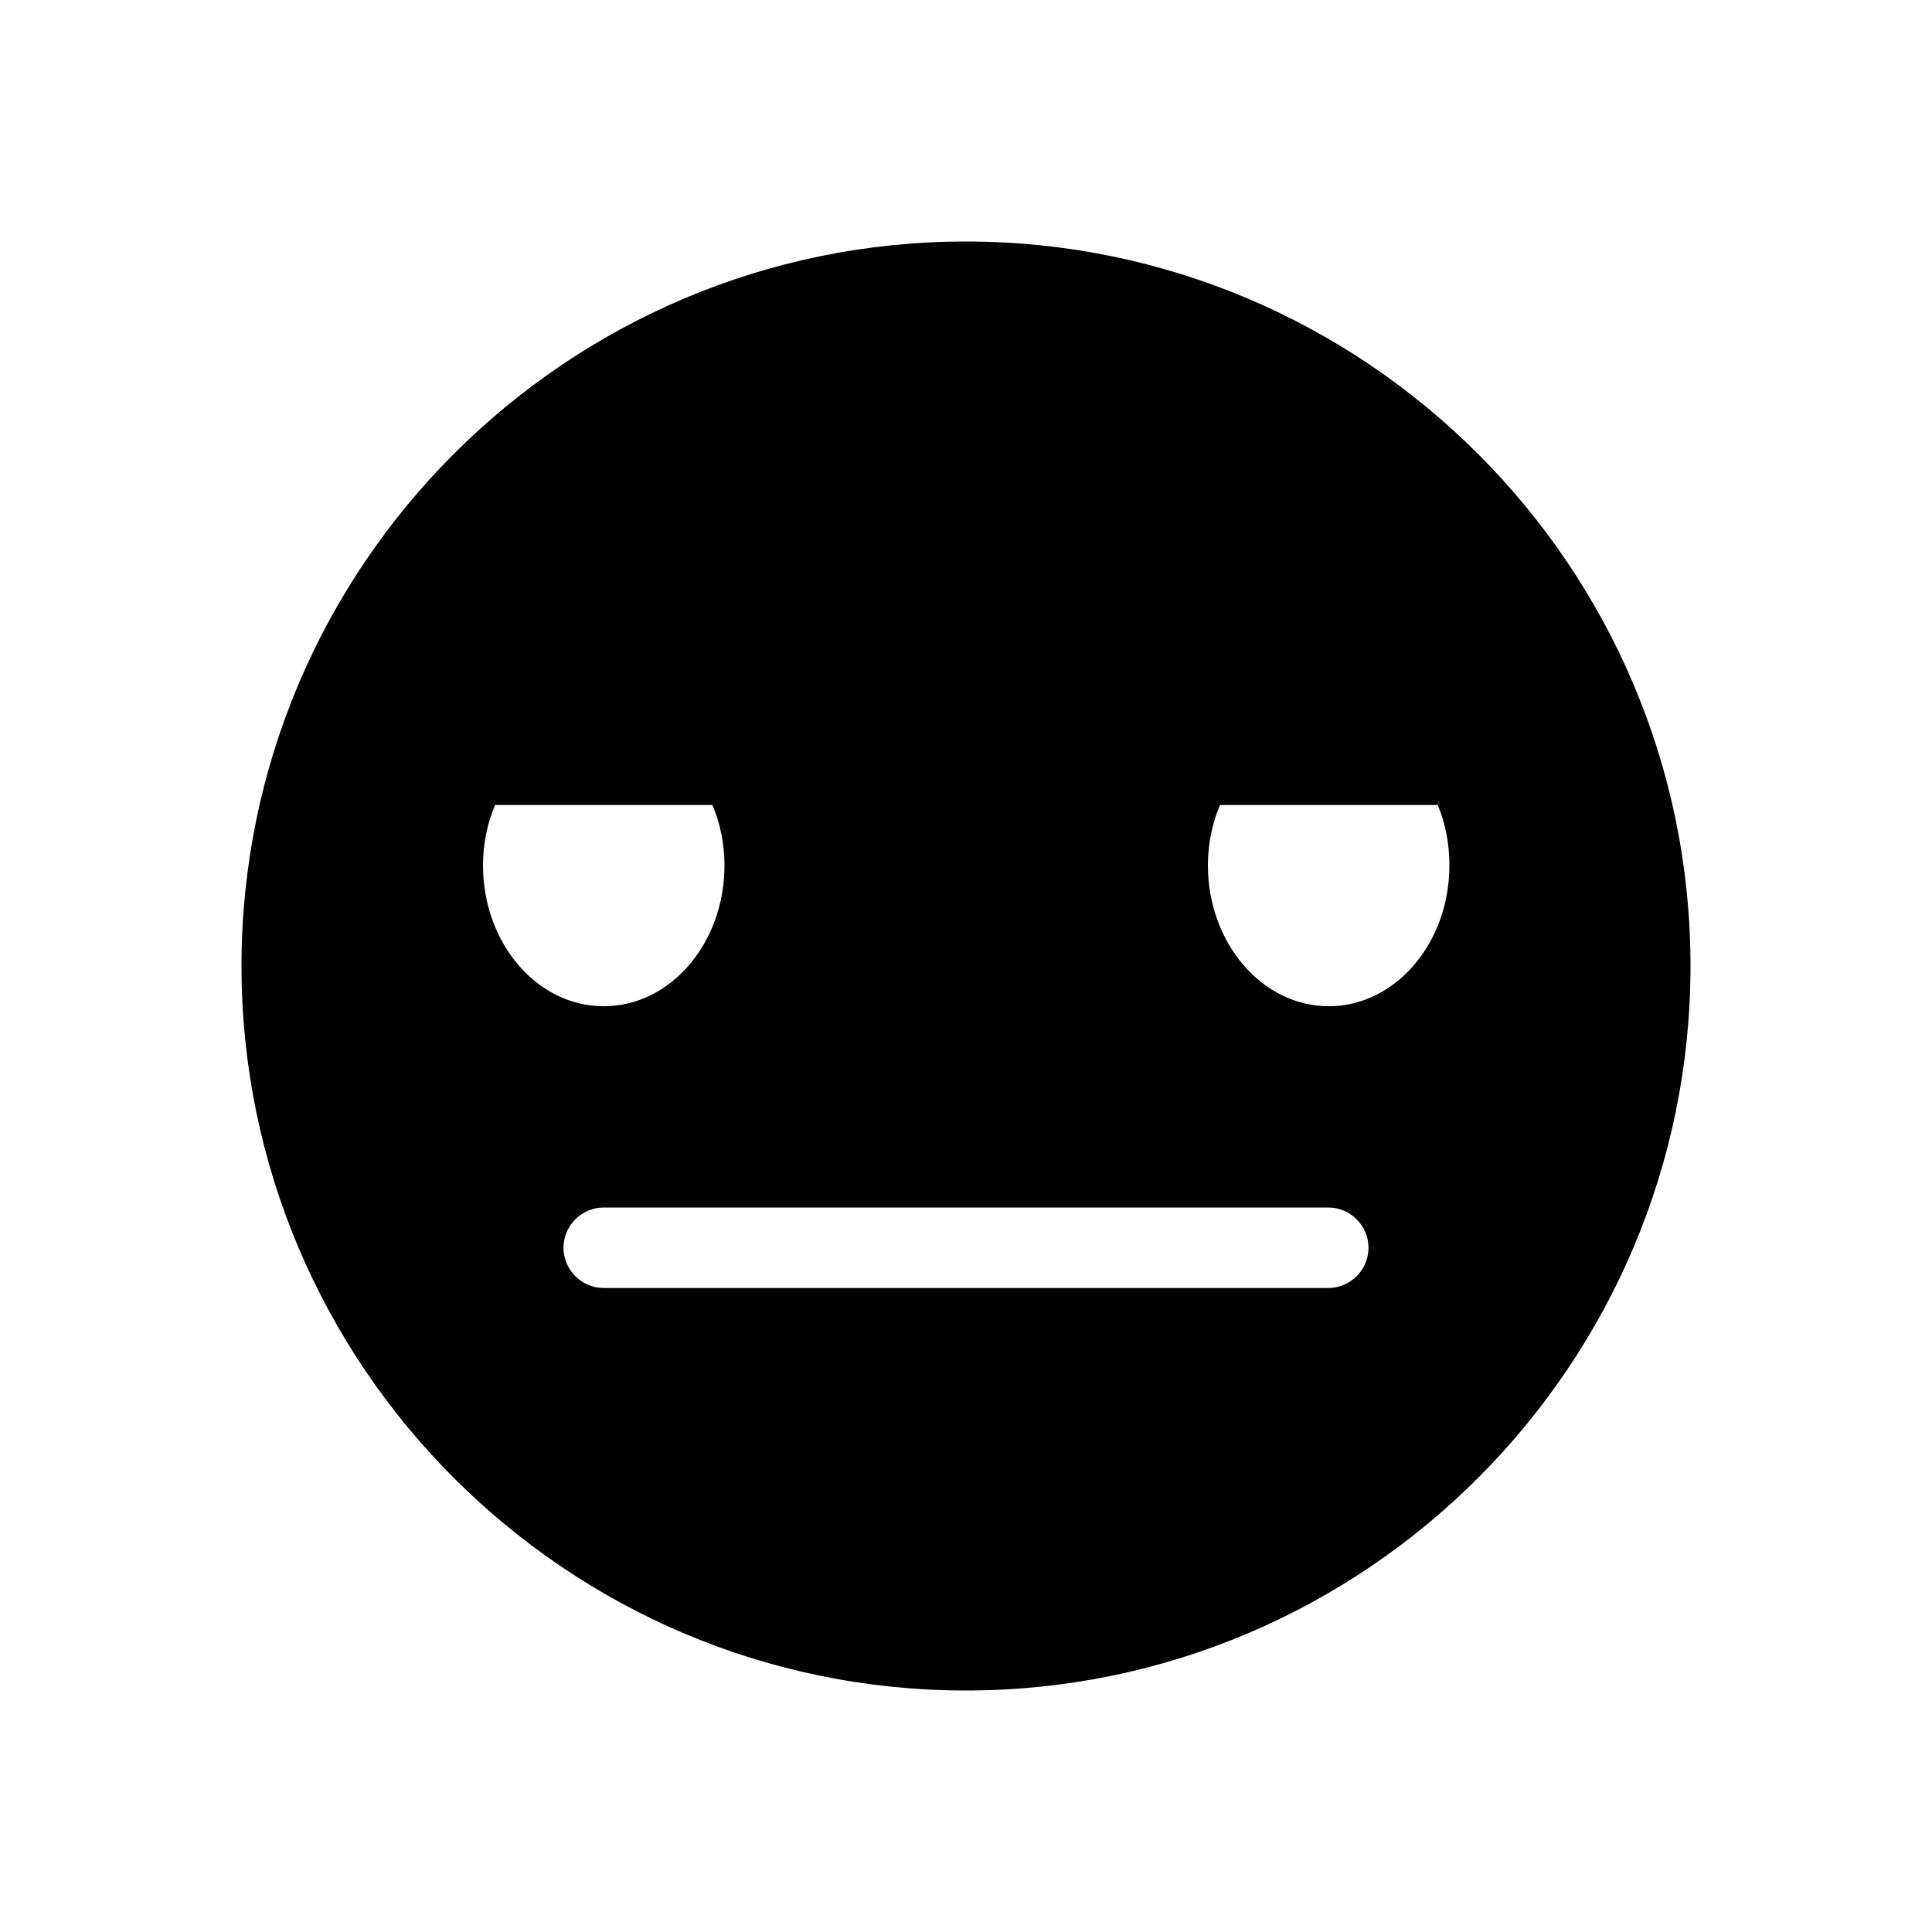 <?xml version="1.0" encoding="utf-8"?>
<!-- Generator: Adobe Illustrator 16.0.0, SVG Export Plug-In . SVG Version: 6.00 Build 0)  -->
<svg xmlns="http://www.w3.org/2000/svg" xmlns:xlink="http://www.w3.org/1999/xlink" version="1.1" id="Layer_1" x="0px" y="0px" width="48px" height="48px" viewBox="0 0 48 48" enable-background="new 0 0 48 48" xml:space="preserve">
<path d="M24,6C14.07,6,6,14.07,6,24c0,9.92,8.07,18,18,18c9.92,0,18-8.08,18-18C42,14.07,33.92,6,24,6z M12,21.5  c0-0.54,0.11-1.05,0.3-1.5h5.4c0.19,0.45,0.3,0.96,0.3,1.5c0,1.93-1.34,3.5-3,3.5S12,23.43,12,21.5z M33,32H15c-0.55,0-1-0.45-1-1  s0.45-1,1-1h18c0.55,0,1,0.45,1,1S33.55,32,33,32z M33.01,25c-1.649,0-3-1.57-3-3.5c0-0.54,0.11-1.05,0.3-1.5h5.41  c0.19,0.45,0.29,0.96,0.29,1.5C36.01,23.43,34.67,25,33.01,25z"/>
</svg>
